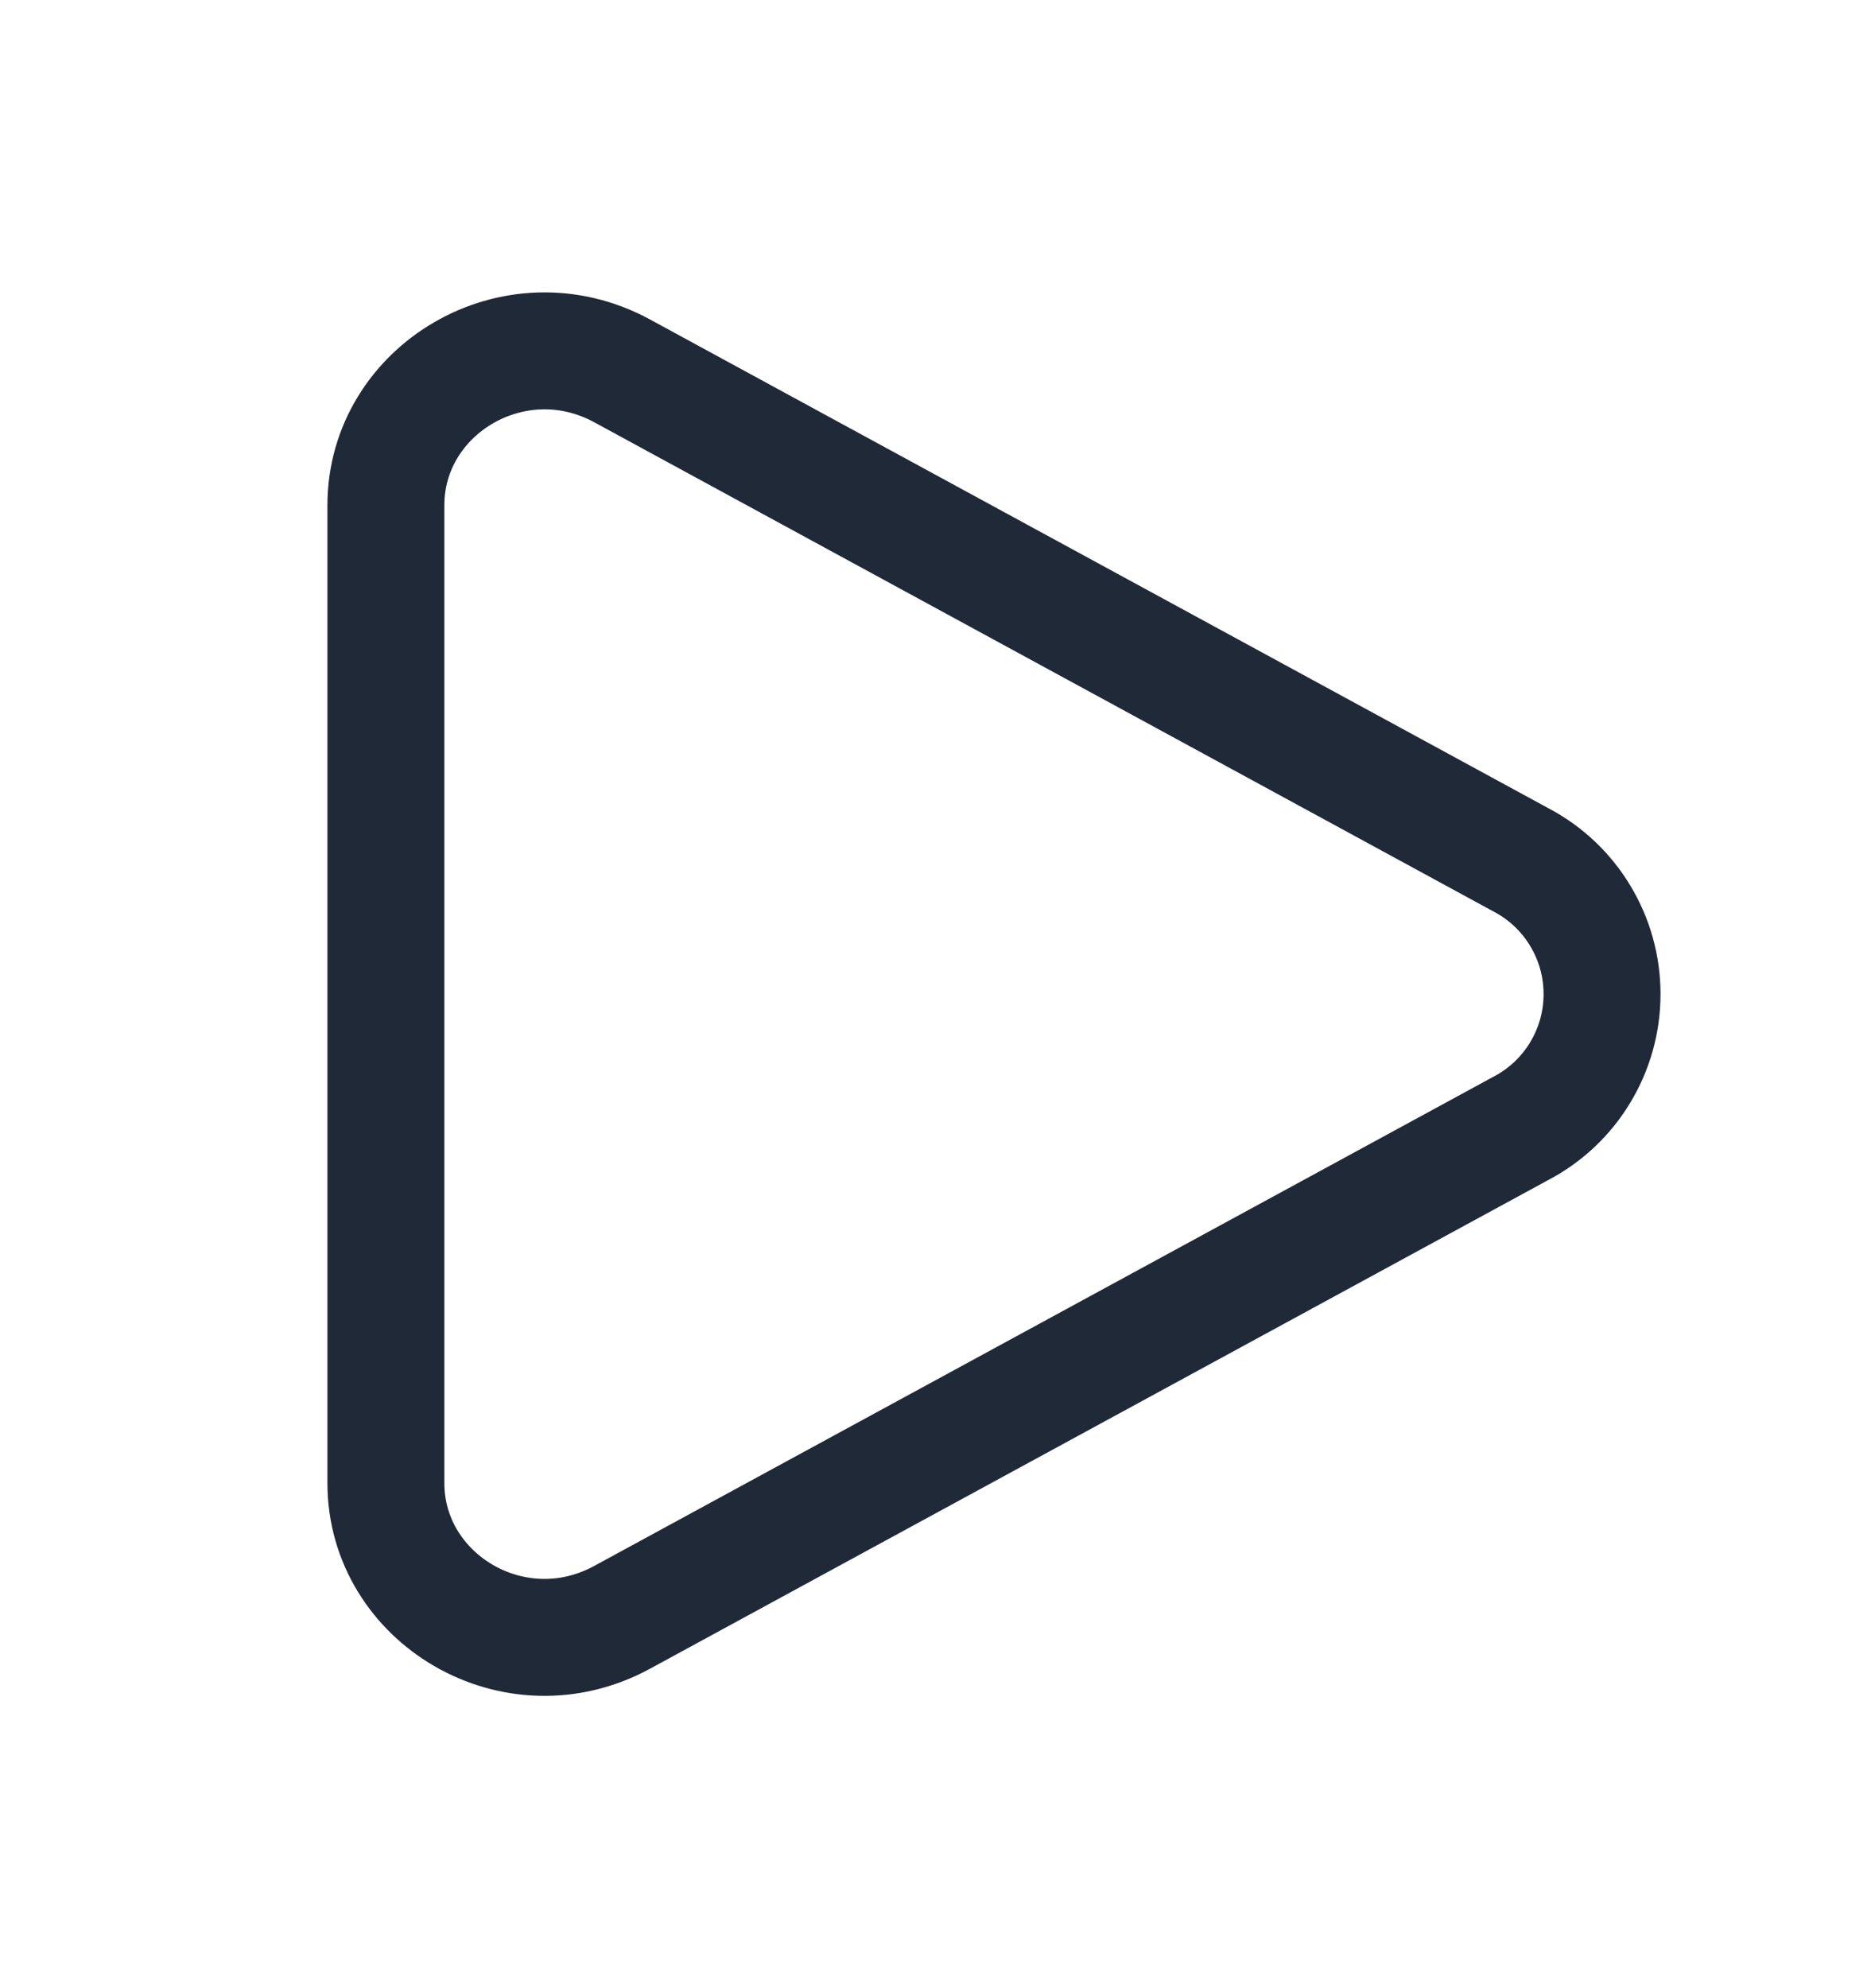 <svg width="16" height="17" viewBox="0 0 16 17" fill="none" xmlns="http://www.w3.org/2000/svg">
<path d="M3.3 4.32C3.3 3.332 4.399 2.671 5.32 3.171L13.006 7.352L13.01 7.354C13.218 7.464 13.393 7.629 13.514 7.831C13.636 8.033 13.7 8.264 13.7 8.5C13.7 8.736 13.636 8.967 13.514 9.169C13.393 9.371 13.218 9.536 13.01 9.646L13.006 9.648L5.32 13.829C4.399 14.33 3.3 13.669 3.3 12.681V4.32Z" stroke="#1F2937"/>
</svg>
